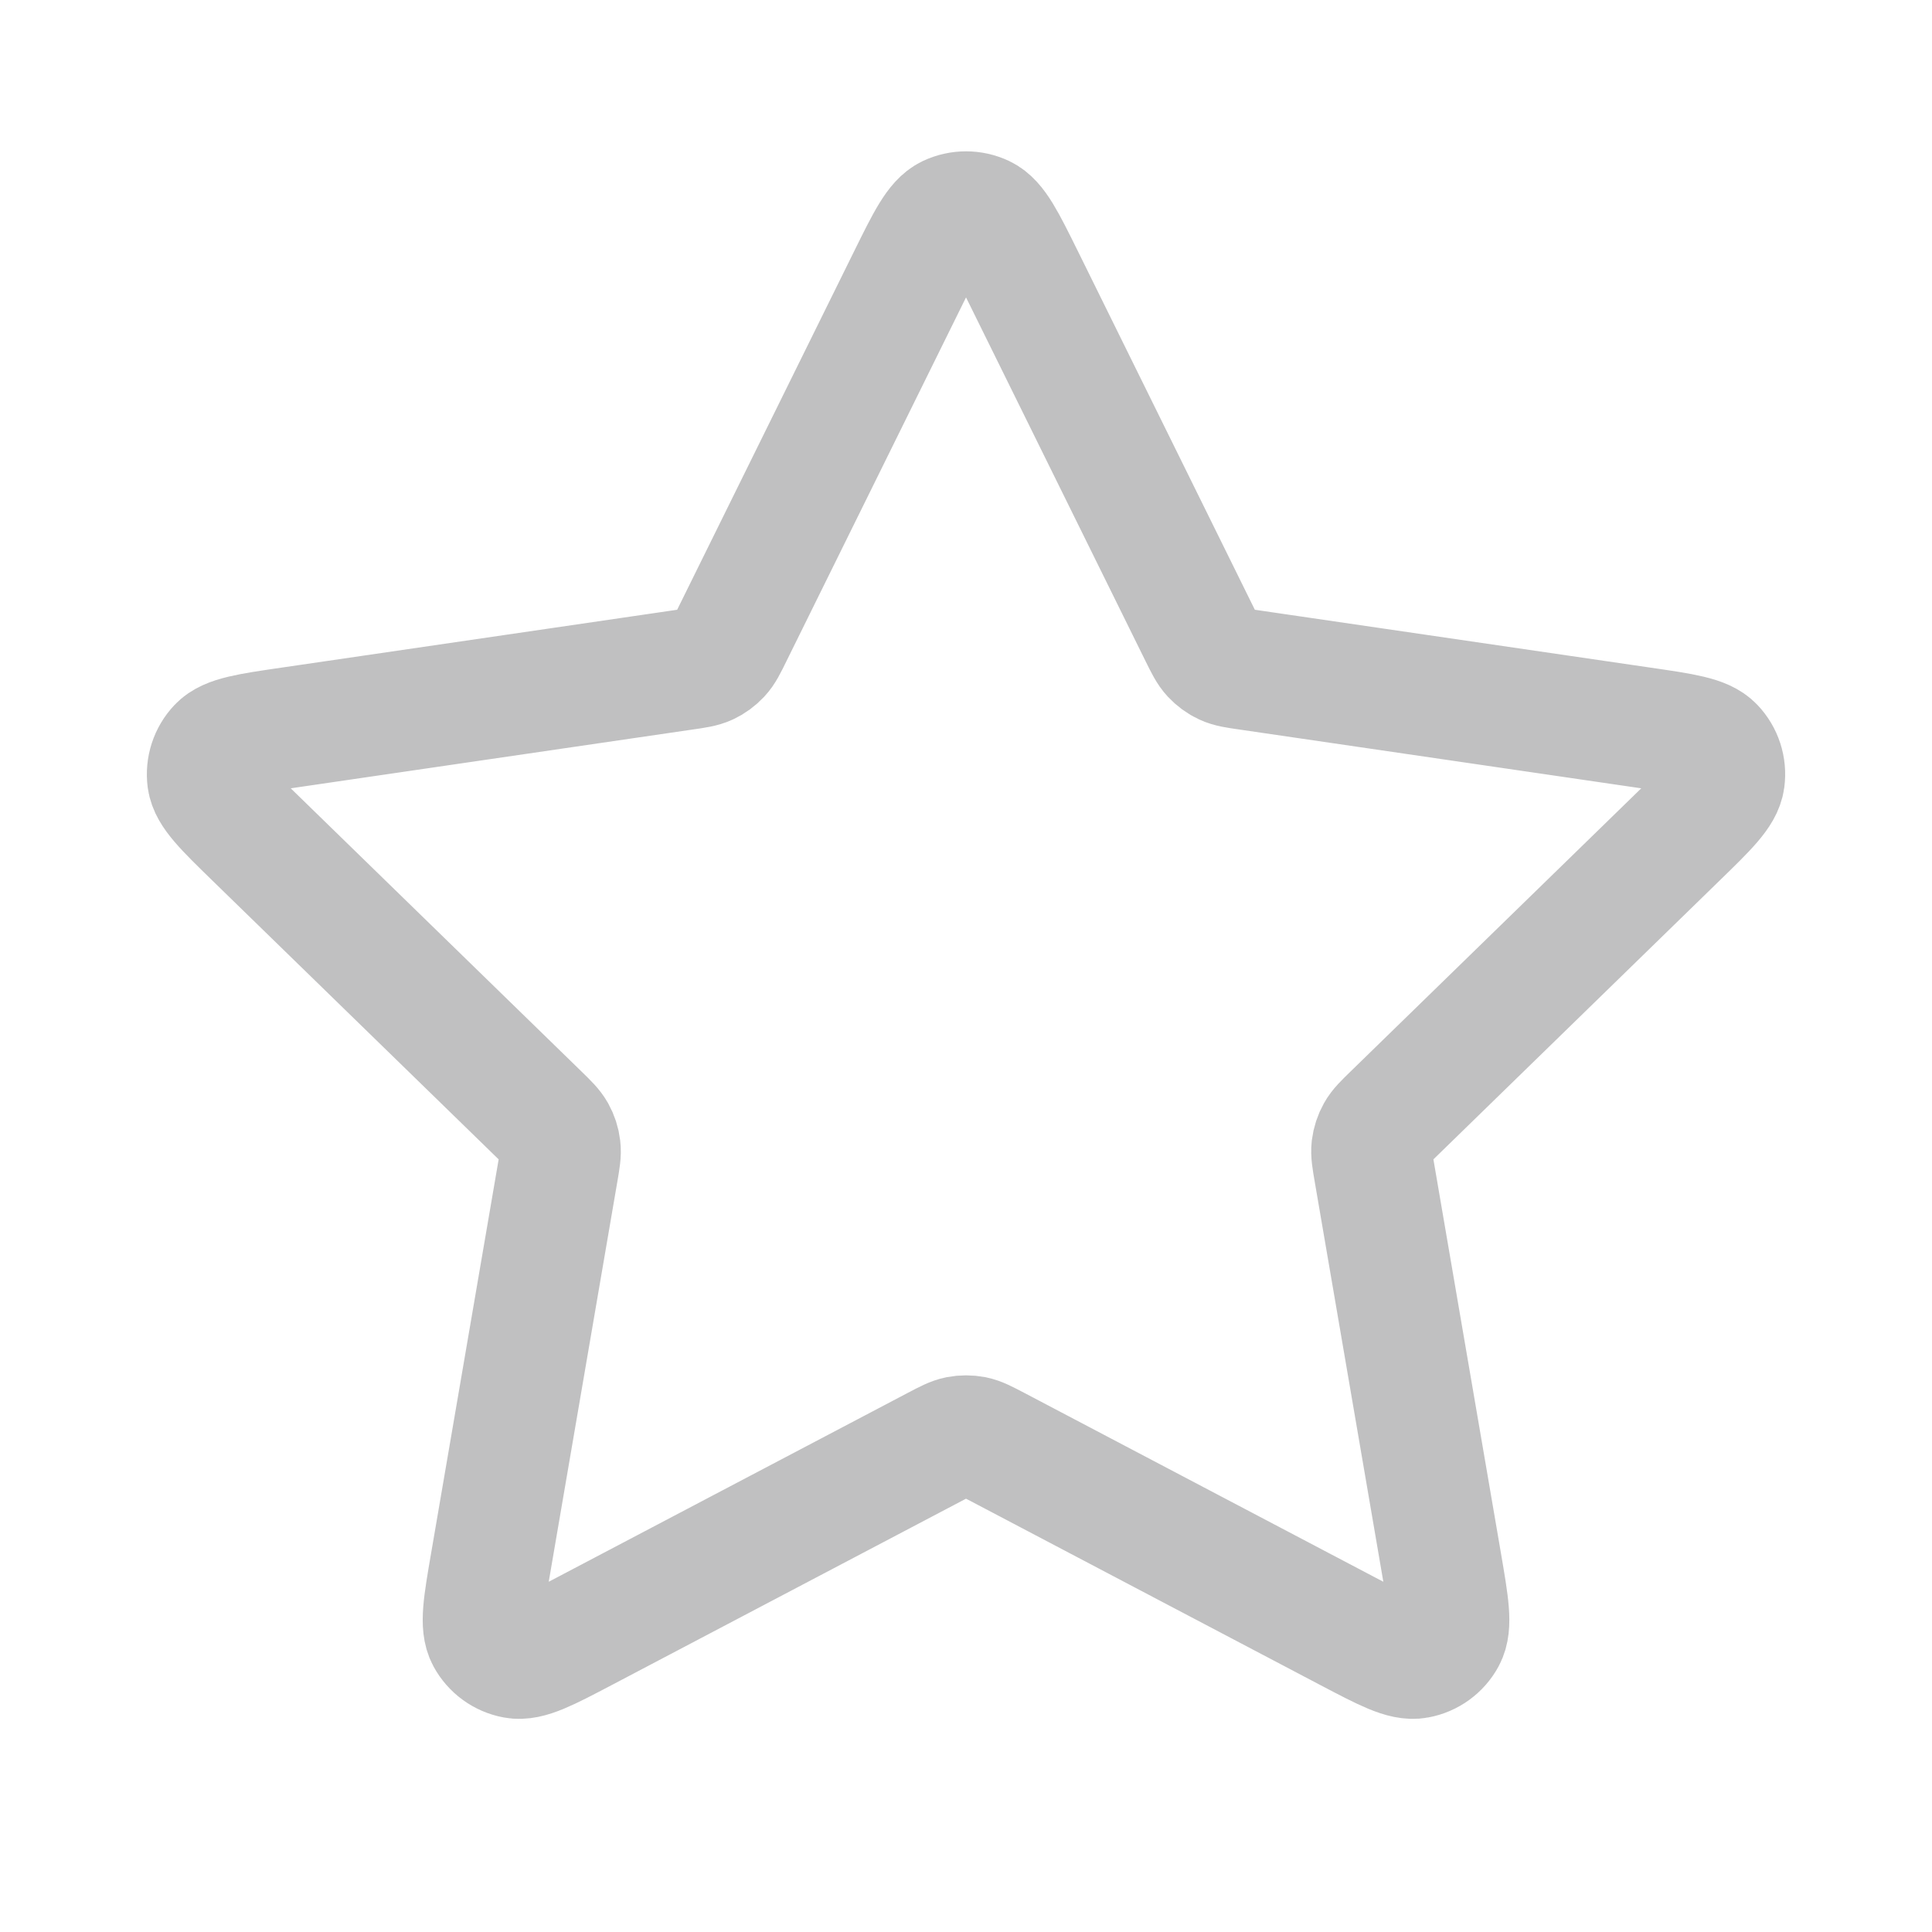 <svg width="32" height="32" viewBox="0 0 32 32" fill="none" xmlns="http://www.w3.org/2000/svg">
<path d="M15.044 4.604C15.351 3.982 15.505 3.671 15.713 3.571C15.895 3.485 16.106 3.485 16.287 3.571C16.496 3.671 16.649 3.982 16.957 4.604L19.872 10.511C19.963 10.695 20.009 10.787 20.075 10.858C20.134 10.921 20.204 10.973 20.282 11.009C20.37 11.05 20.472 11.065 20.675 11.094L27.196 12.048C27.883 12.148 28.227 12.198 28.385 12.366C28.524 12.512 28.589 12.712 28.562 12.912C28.532 13.141 28.284 13.383 27.786 13.867L23.069 18.462C22.922 18.605 22.848 18.677 22.801 18.762C22.759 18.837 22.732 18.92 22.721 19.006C22.71 19.103 22.727 19.204 22.762 19.406L23.875 25.896C23.992 26.581 24.051 26.923 23.941 27.126C23.845 27.303 23.674 27.427 23.476 27.463C23.249 27.506 22.942 27.344 22.327 27.021L16.497 23.954C16.315 23.859 16.224 23.811 16.129 23.792C16.044 23.776 15.957 23.776 15.872 23.792C15.776 23.811 15.685 23.859 15.504 23.954L9.674 27.021C9.059 27.344 8.752 27.506 8.524 27.463C8.327 27.427 8.156 27.303 8.06 27.126C7.95 26.923 8.008 26.581 8.126 25.896L9.239 19.406C9.274 19.204 9.291 19.103 9.279 19.006C9.269 18.92 9.242 18.837 9.2 18.762C9.152 18.677 9.079 18.605 8.932 18.462L4.214 13.867C3.717 13.383 3.469 13.141 3.438 12.912C3.412 12.712 3.477 12.512 3.615 12.366C3.774 12.198 4.118 12.148 4.804 12.048L11.326 11.094C11.529 11.065 11.63 11.05 11.719 11.009C11.797 10.973 11.867 10.921 11.926 10.858C11.992 10.787 12.038 10.695 12.128 10.511L15.044 4.604Z" stroke="#C0C0C1" stroke-width="2" stroke-linecap="round" stroke-linejoin="round"/>
</svg>
